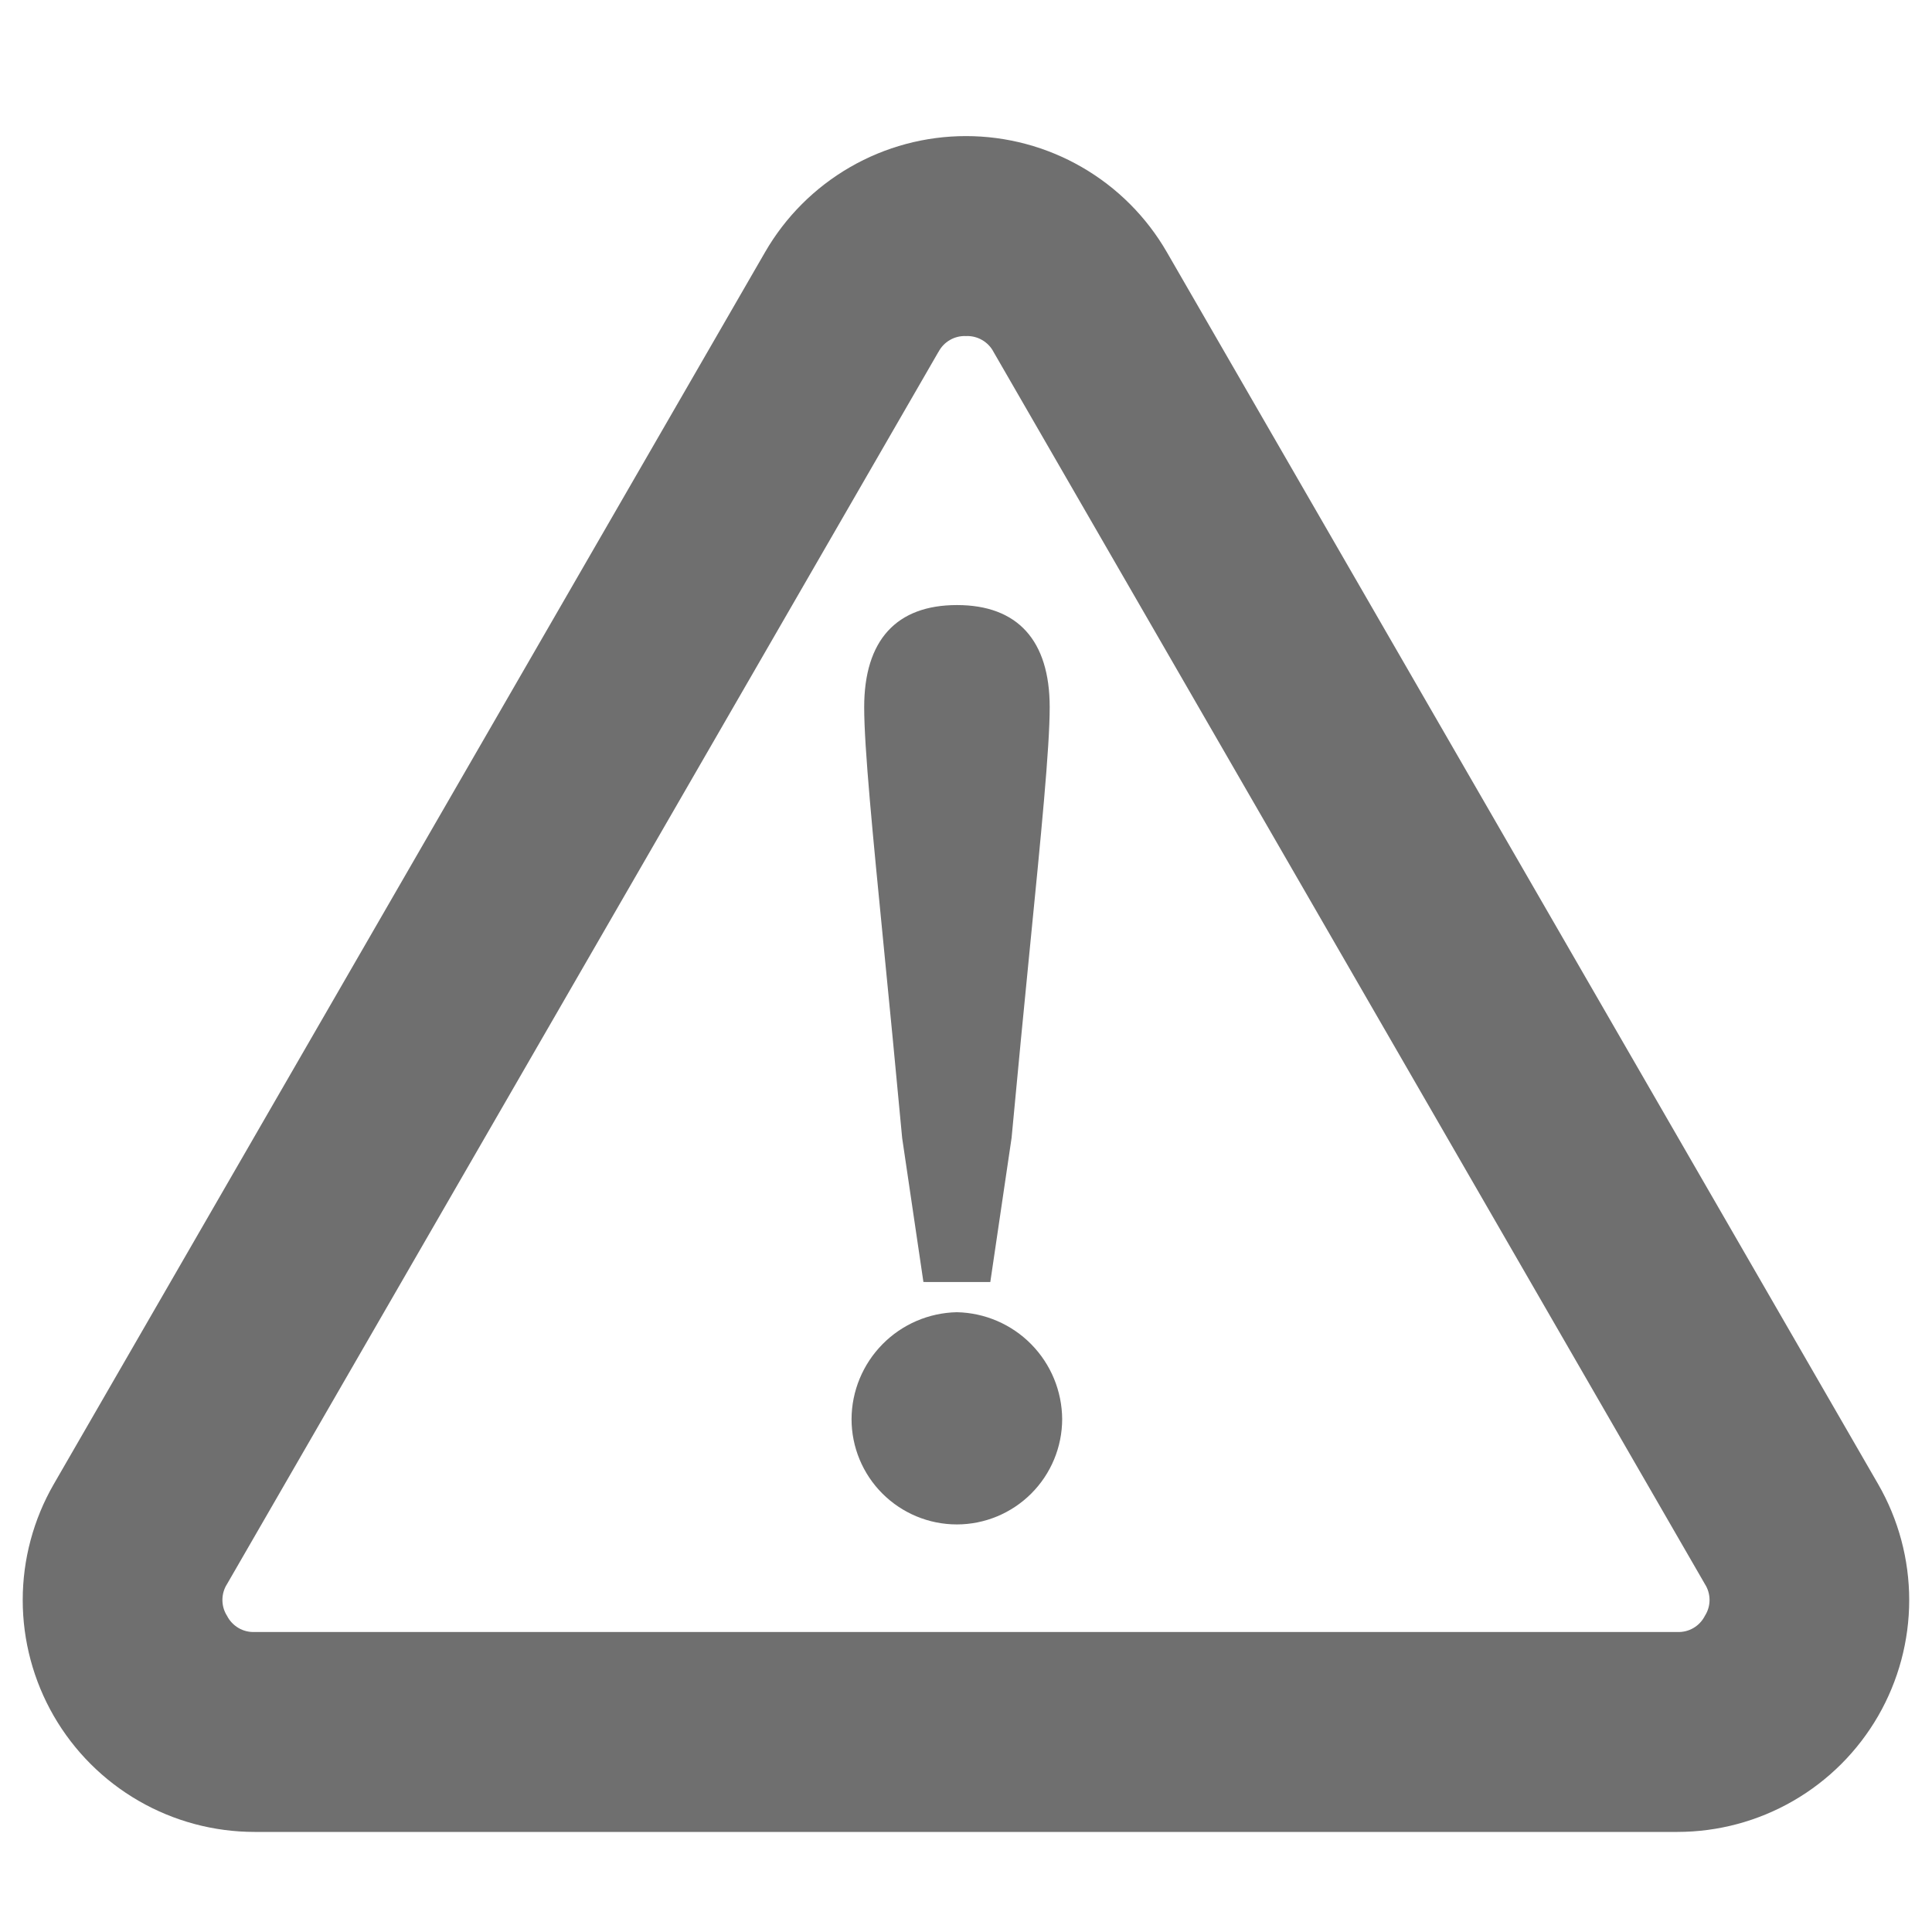 <svg width="50" height="50" viewBox="0 0 50 50" fill="none" xmlns="http://www.w3.org/2000/svg">
<path d="M6.59 47.41C5.536 47.41 4.501 47.133 3.589 46.606C2.677 46.08 1.919 45.322 1.392 44.41C0.866 43.498 0.588 42.463 0.588 41.409C0.588 40.356 0.866 39.321 1.392 38.409L19.802 6.522C20.329 5.61 21.086 4.853 21.999 4.326C22.911 3.799 23.946 3.522 24.999 3.522C26.052 3.522 27.087 3.799 27.999 4.326C28.912 4.853 29.669 5.61 30.196 6.522L48.606 38.409C49.132 39.321 49.41 40.356 49.41 41.409C49.41 42.463 49.132 43.498 48.606 44.41C48.079 45.322 47.321 46.08 46.409 46.606C45.497 47.133 44.462 47.41 43.408 47.41H6.59ZM24.286 9.108L5.876 40.995C5.797 41.118 5.756 41.261 5.756 41.407C5.756 41.553 5.797 41.695 5.876 41.818C5.942 41.949 6.045 42.057 6.172 42.132C6.298 42.206 6.443 42.242 6.59 42.236H43.409C43.556 42.242 43.701 42.206 43.827 42.132C43.953 42.058 44.056 41.949 44.122 41.818C44.201 41.695 44.243 41.553 44.243 41.407C44.243 41.261 44.201 41.118 44.122 40.995L25.713 9.108C25.646 8.979 25.543 8.872 25.416 8.799C25.29 8.726 25.145 8.691 25 8.697C24.854 8.691 24.709 8.726 24.582 8.8C24.456 8.873 24.353 8.981 24.286 9.111V9.108ZM22.038 36.726C22.041 36.001 22.329 35.306 22.838 34.789C23.347 34.272 24.037 33.975 24.763 33.96C25.488 33.975 26.179 34.272 26.688 34.789C27.197 35.306 27.484 36.001 27.489 36.726C27.488 37.449 27.2 38.142 26.689 38.653C26.178 39.164 25.485 39.452 24.763 39.452C24.04 39.452 23.347 39.164 22.836 38.653C22.325 38.142 22.038 37.449 22.038 36.726ZM23.898 33.178L23.348 29.453C23.18 27.646 23.022 26.028 22.882 24.609C22.582 21.555 22.365 19.349 22.365 18.303C22.365 16.573 23.195 15.659 24.766 15.659C26.336 15.659 27.166 16.574 27.166 18.303C27.166 19.347 26.948 21.562 26.644 24.625C26.504 26.041 26.347 27.652 26.18 29.446L25.629 33.179L23.898 33.178Z" fill="#6F6F6F"/>
</svg>
